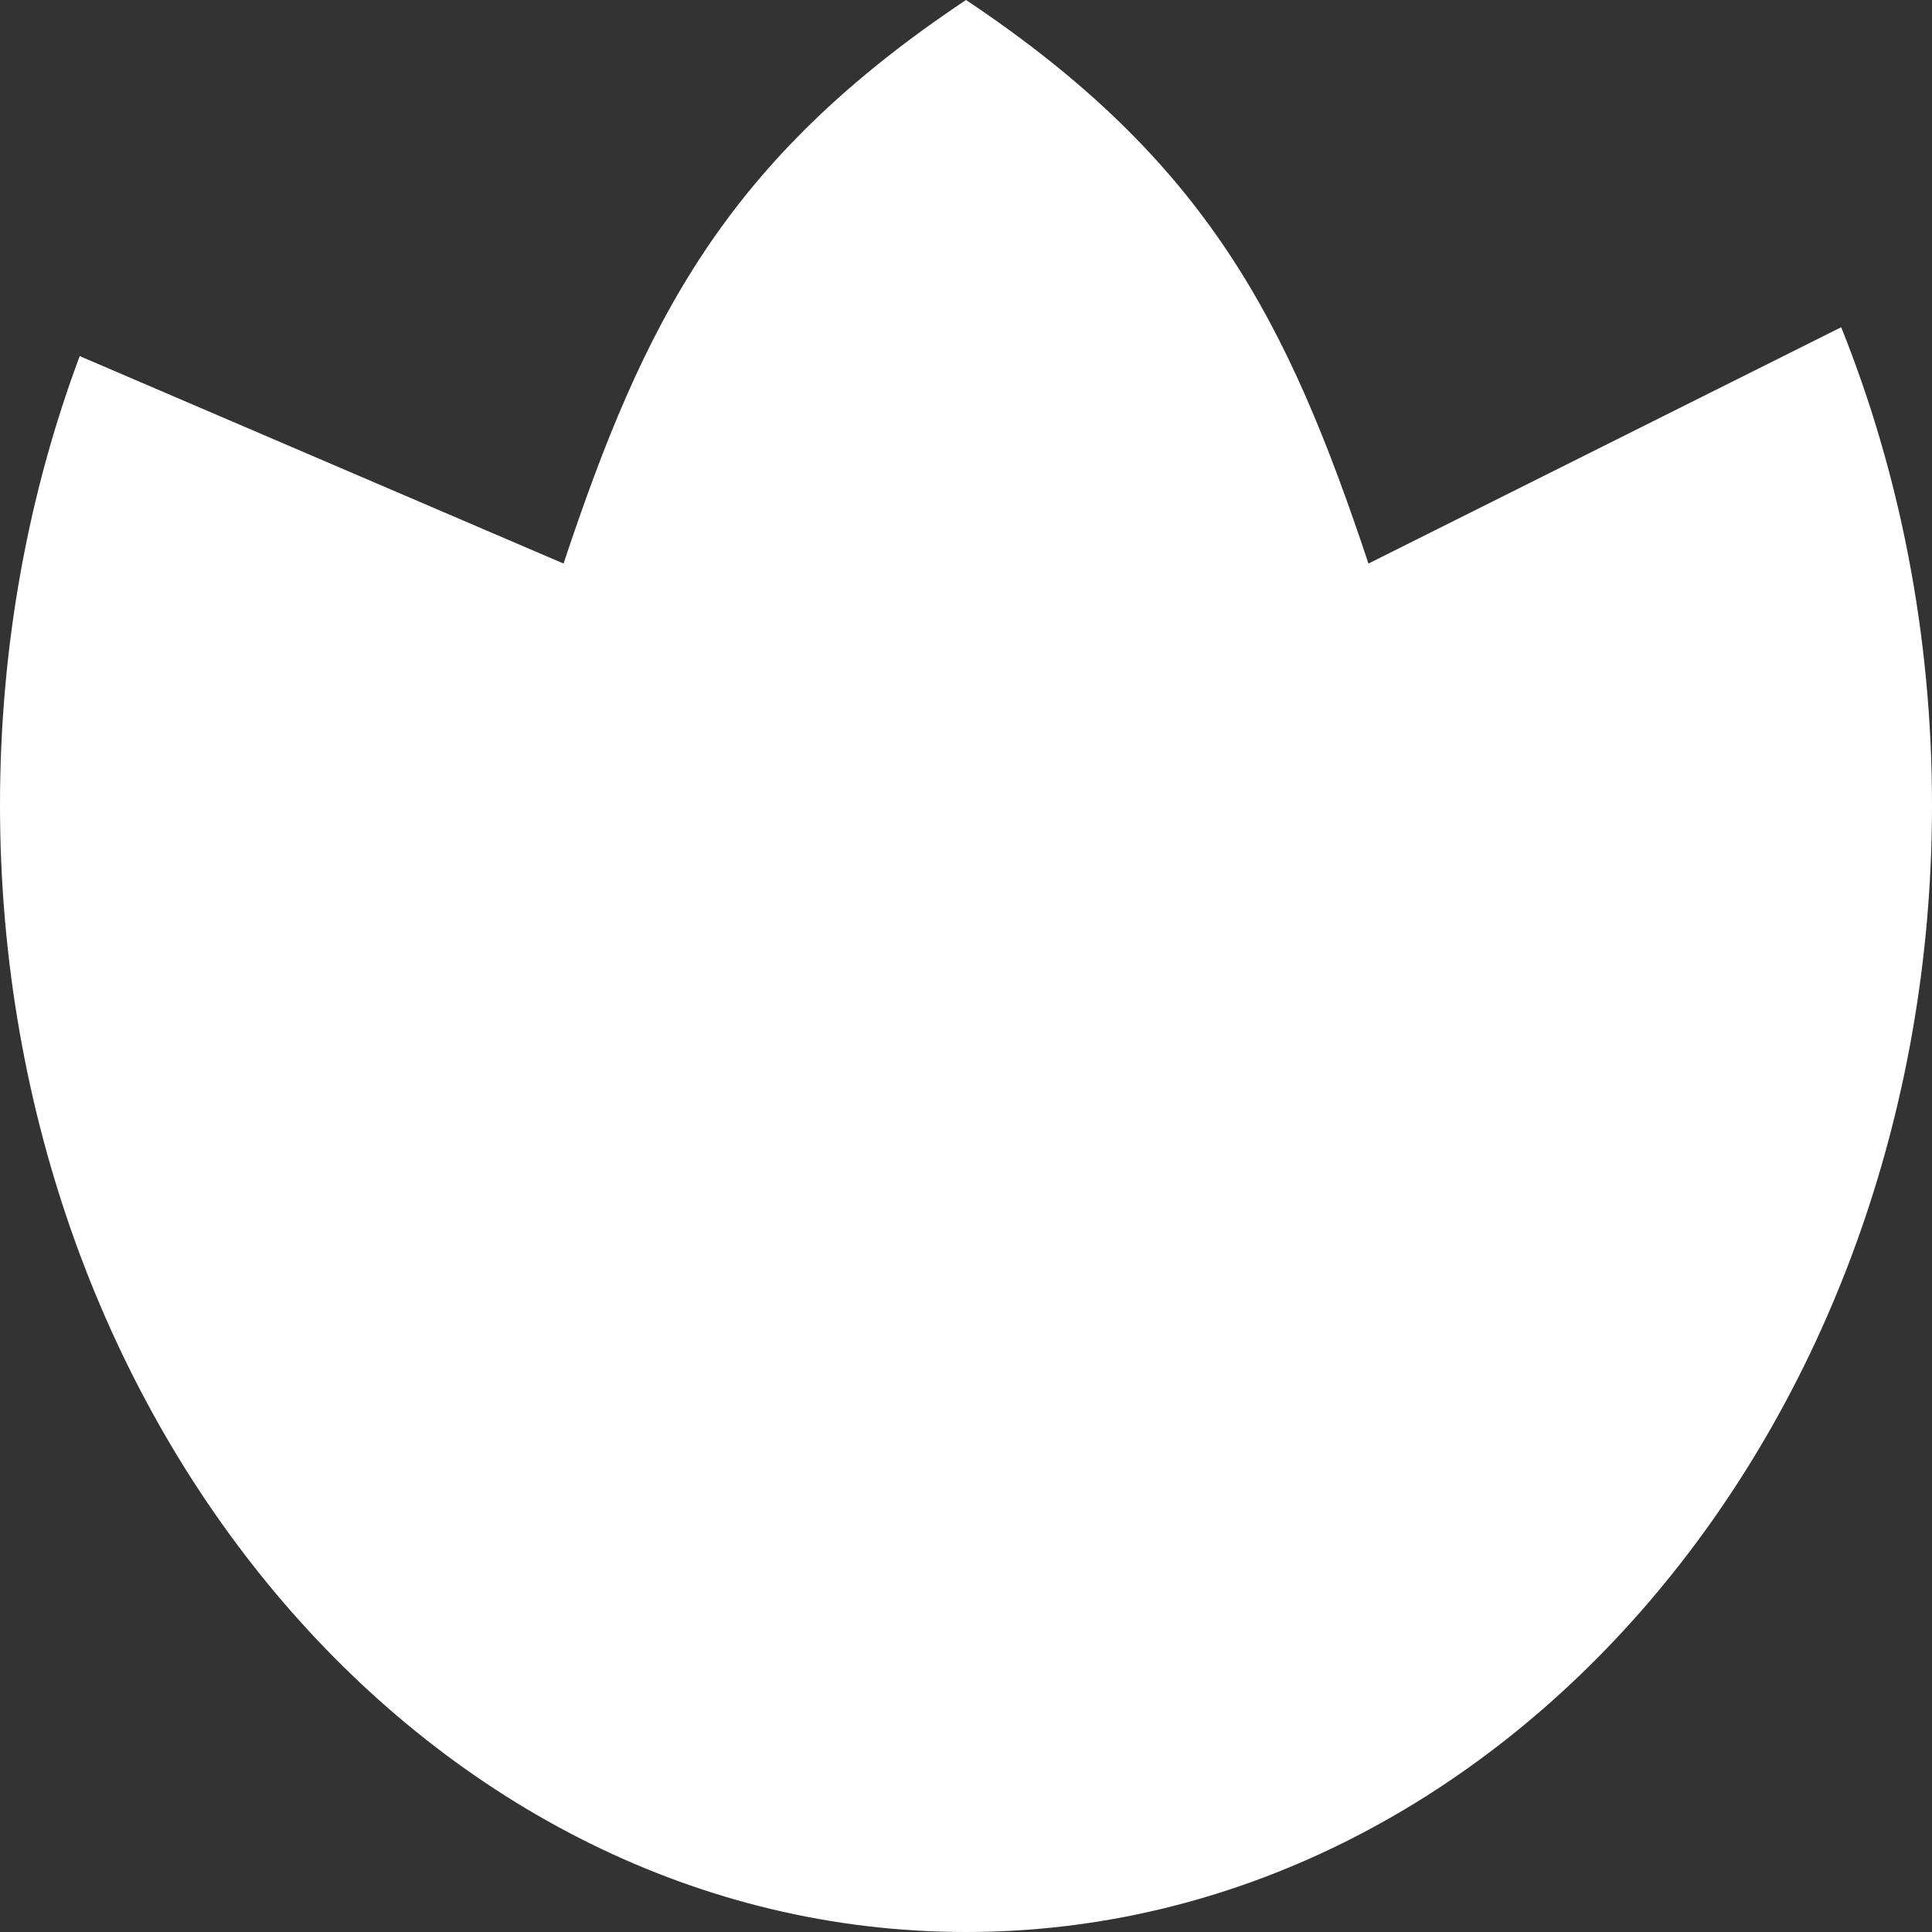 <svg width="16" height="16" viewBox="0 0 16 16" fill="none" xmlns="http://www.w3.org/2000/svg">
<rect x="0" y="0" width="16" height="16" fill="#333333" stroke="none"/>
<path fill-rule="evenodd" clip-rule="evenodd" d="M0.66 2.949L4.667 4.667C5.333 2.667 6 1.333 8 0C10 1.333 10.667 2.667 11.333 4.667L15.248 2.71C15.73 3.911 16 5.252 16 6.667C16 11.821 12.418 16 8 16C3.582 16 0 11.821 0 6.667C0 5.345 0.235 4.088 0.66 2.949Z" fill="white"/>
</svg>
